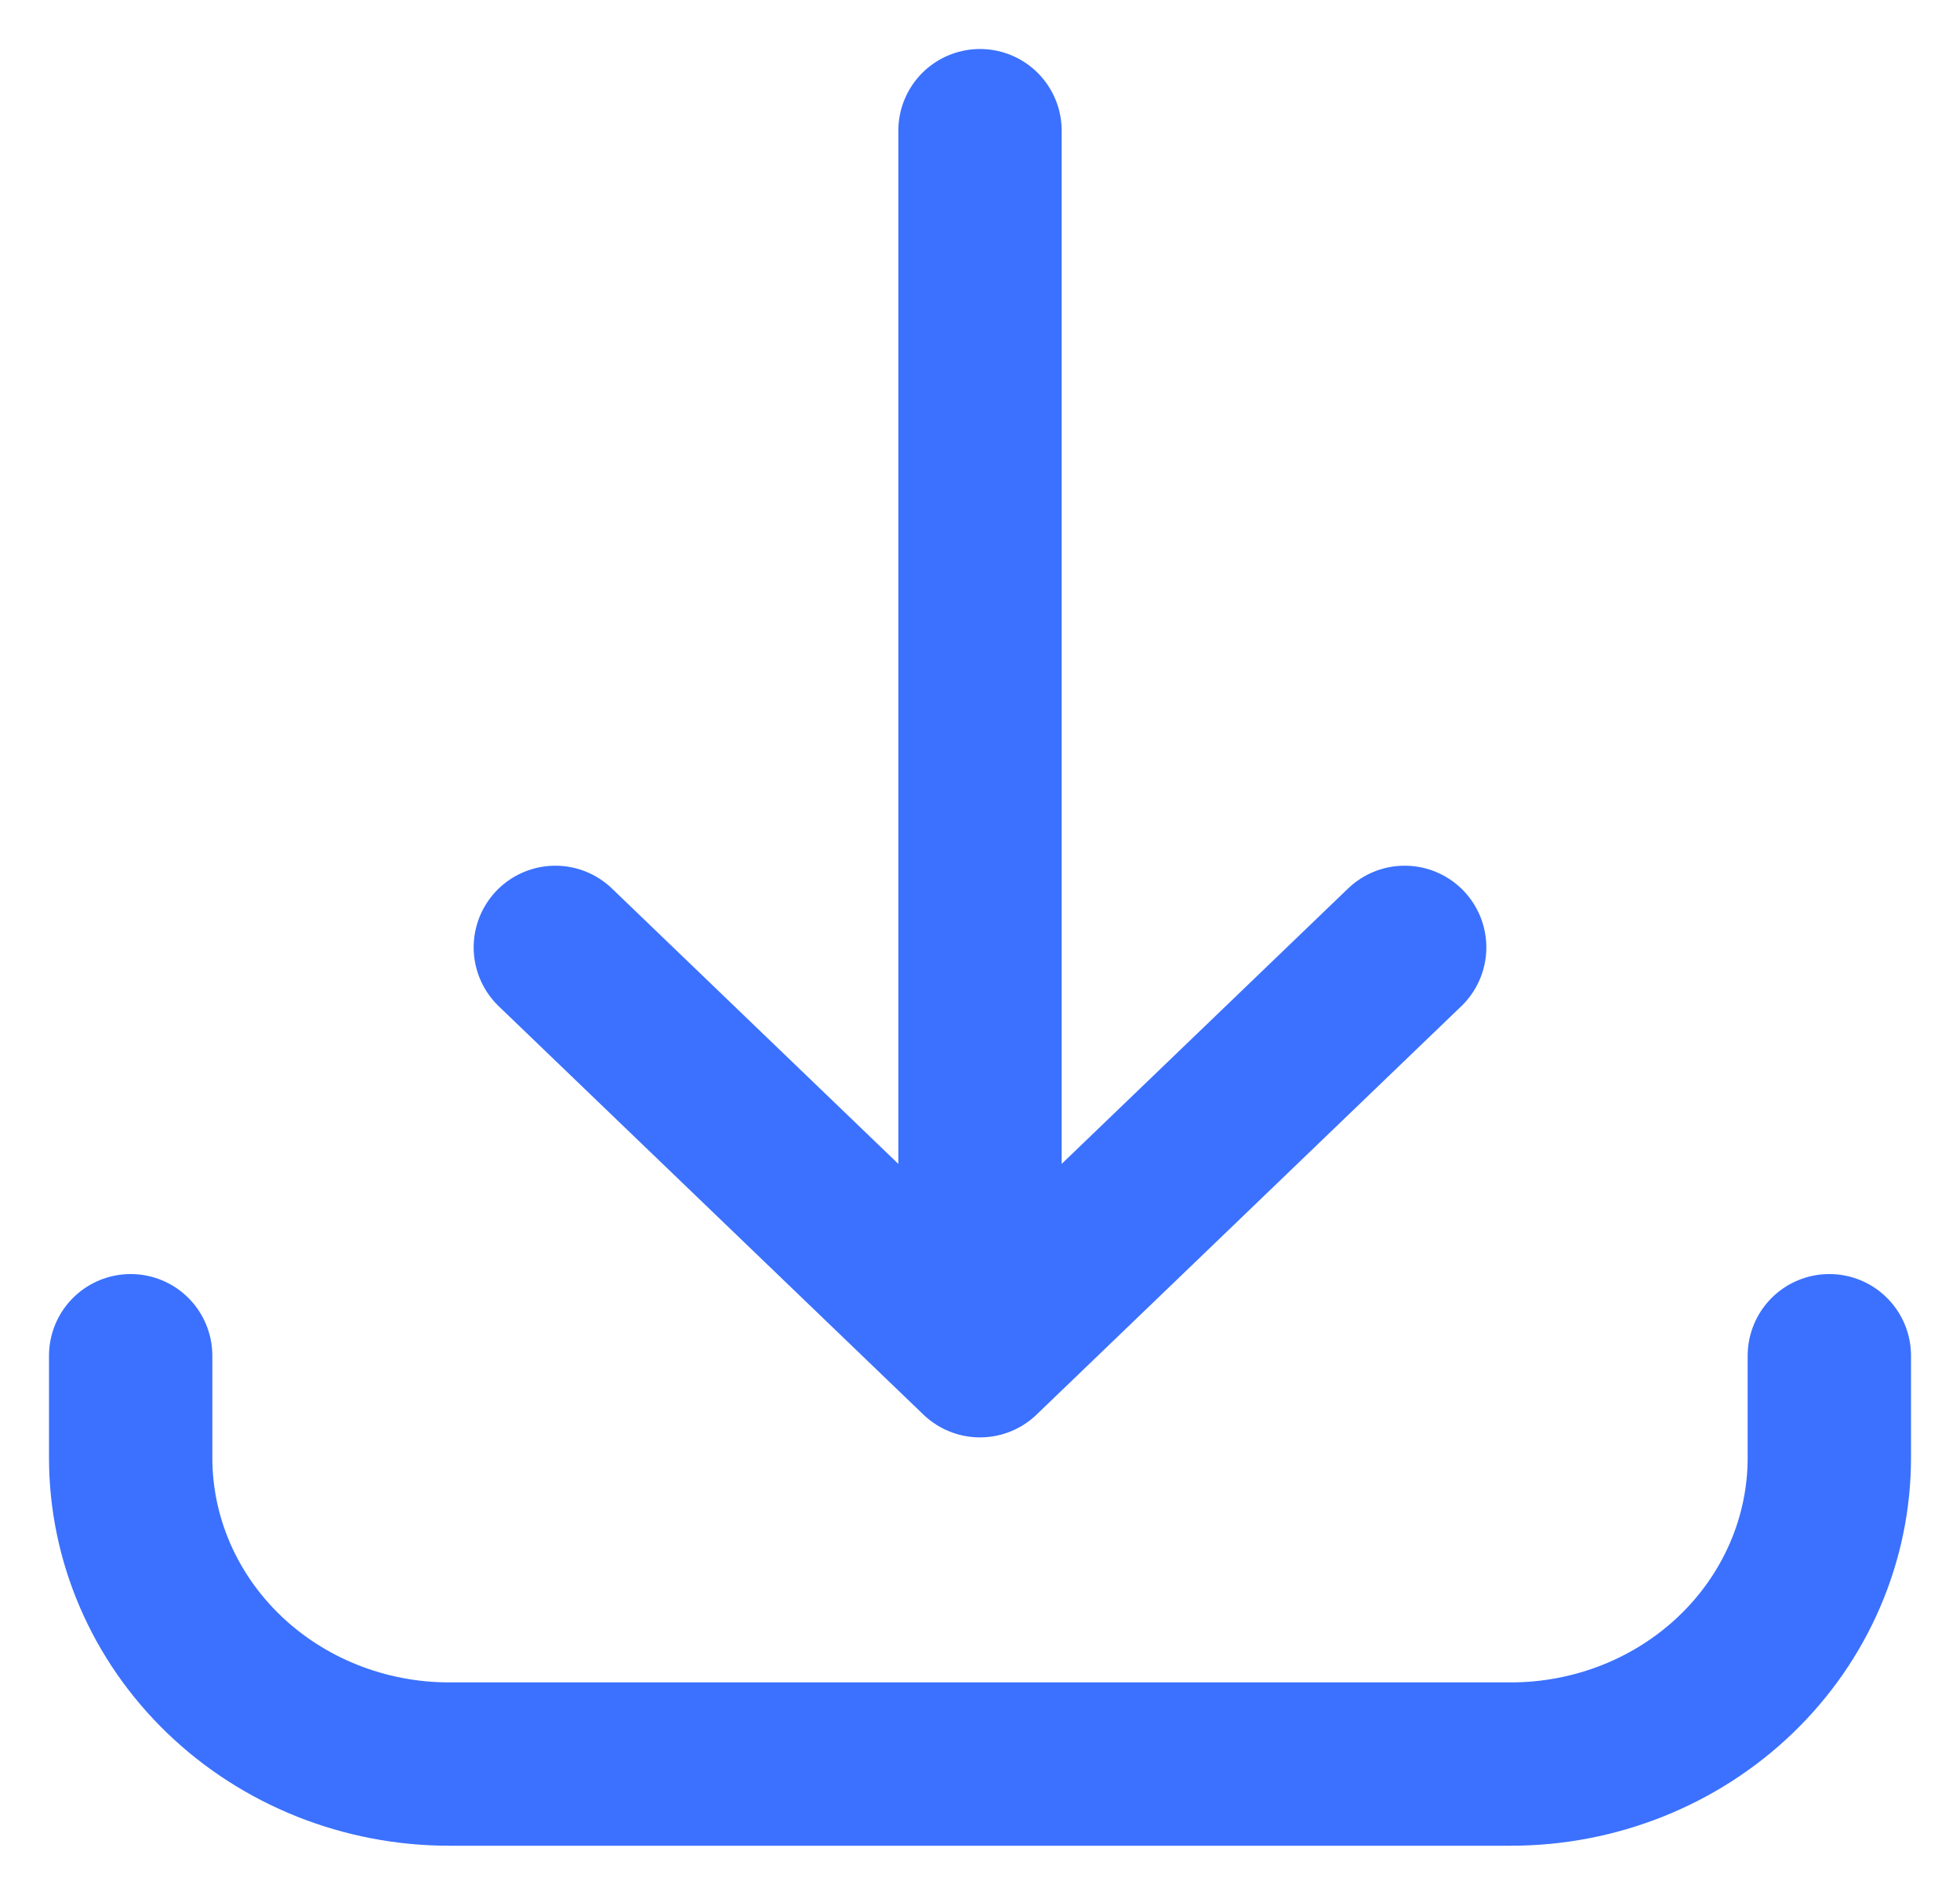 <svg width="30" height="29" viewBox="0 0 30 29" fill="none" xmlns="http://www.w3.org/2000/svg">
<path d="M2 20.75V22.312C2 23.556 2.514 24.748 3.428 25.627C4.342 26.506 5.582 27 6.875 27H23.125C24.418 27 25.658 26.506 26.572 25.627C27.486 24.748 28 23.556 28 22.312V20.75M21.5 14.5L15 20.75M15 20.75L8.5 14.5M15 20.75V2" stroke="#3B71FE" stroke-width="2.5" stroke-linecap="round" stroke-linejoin="round"/>
</svg>
